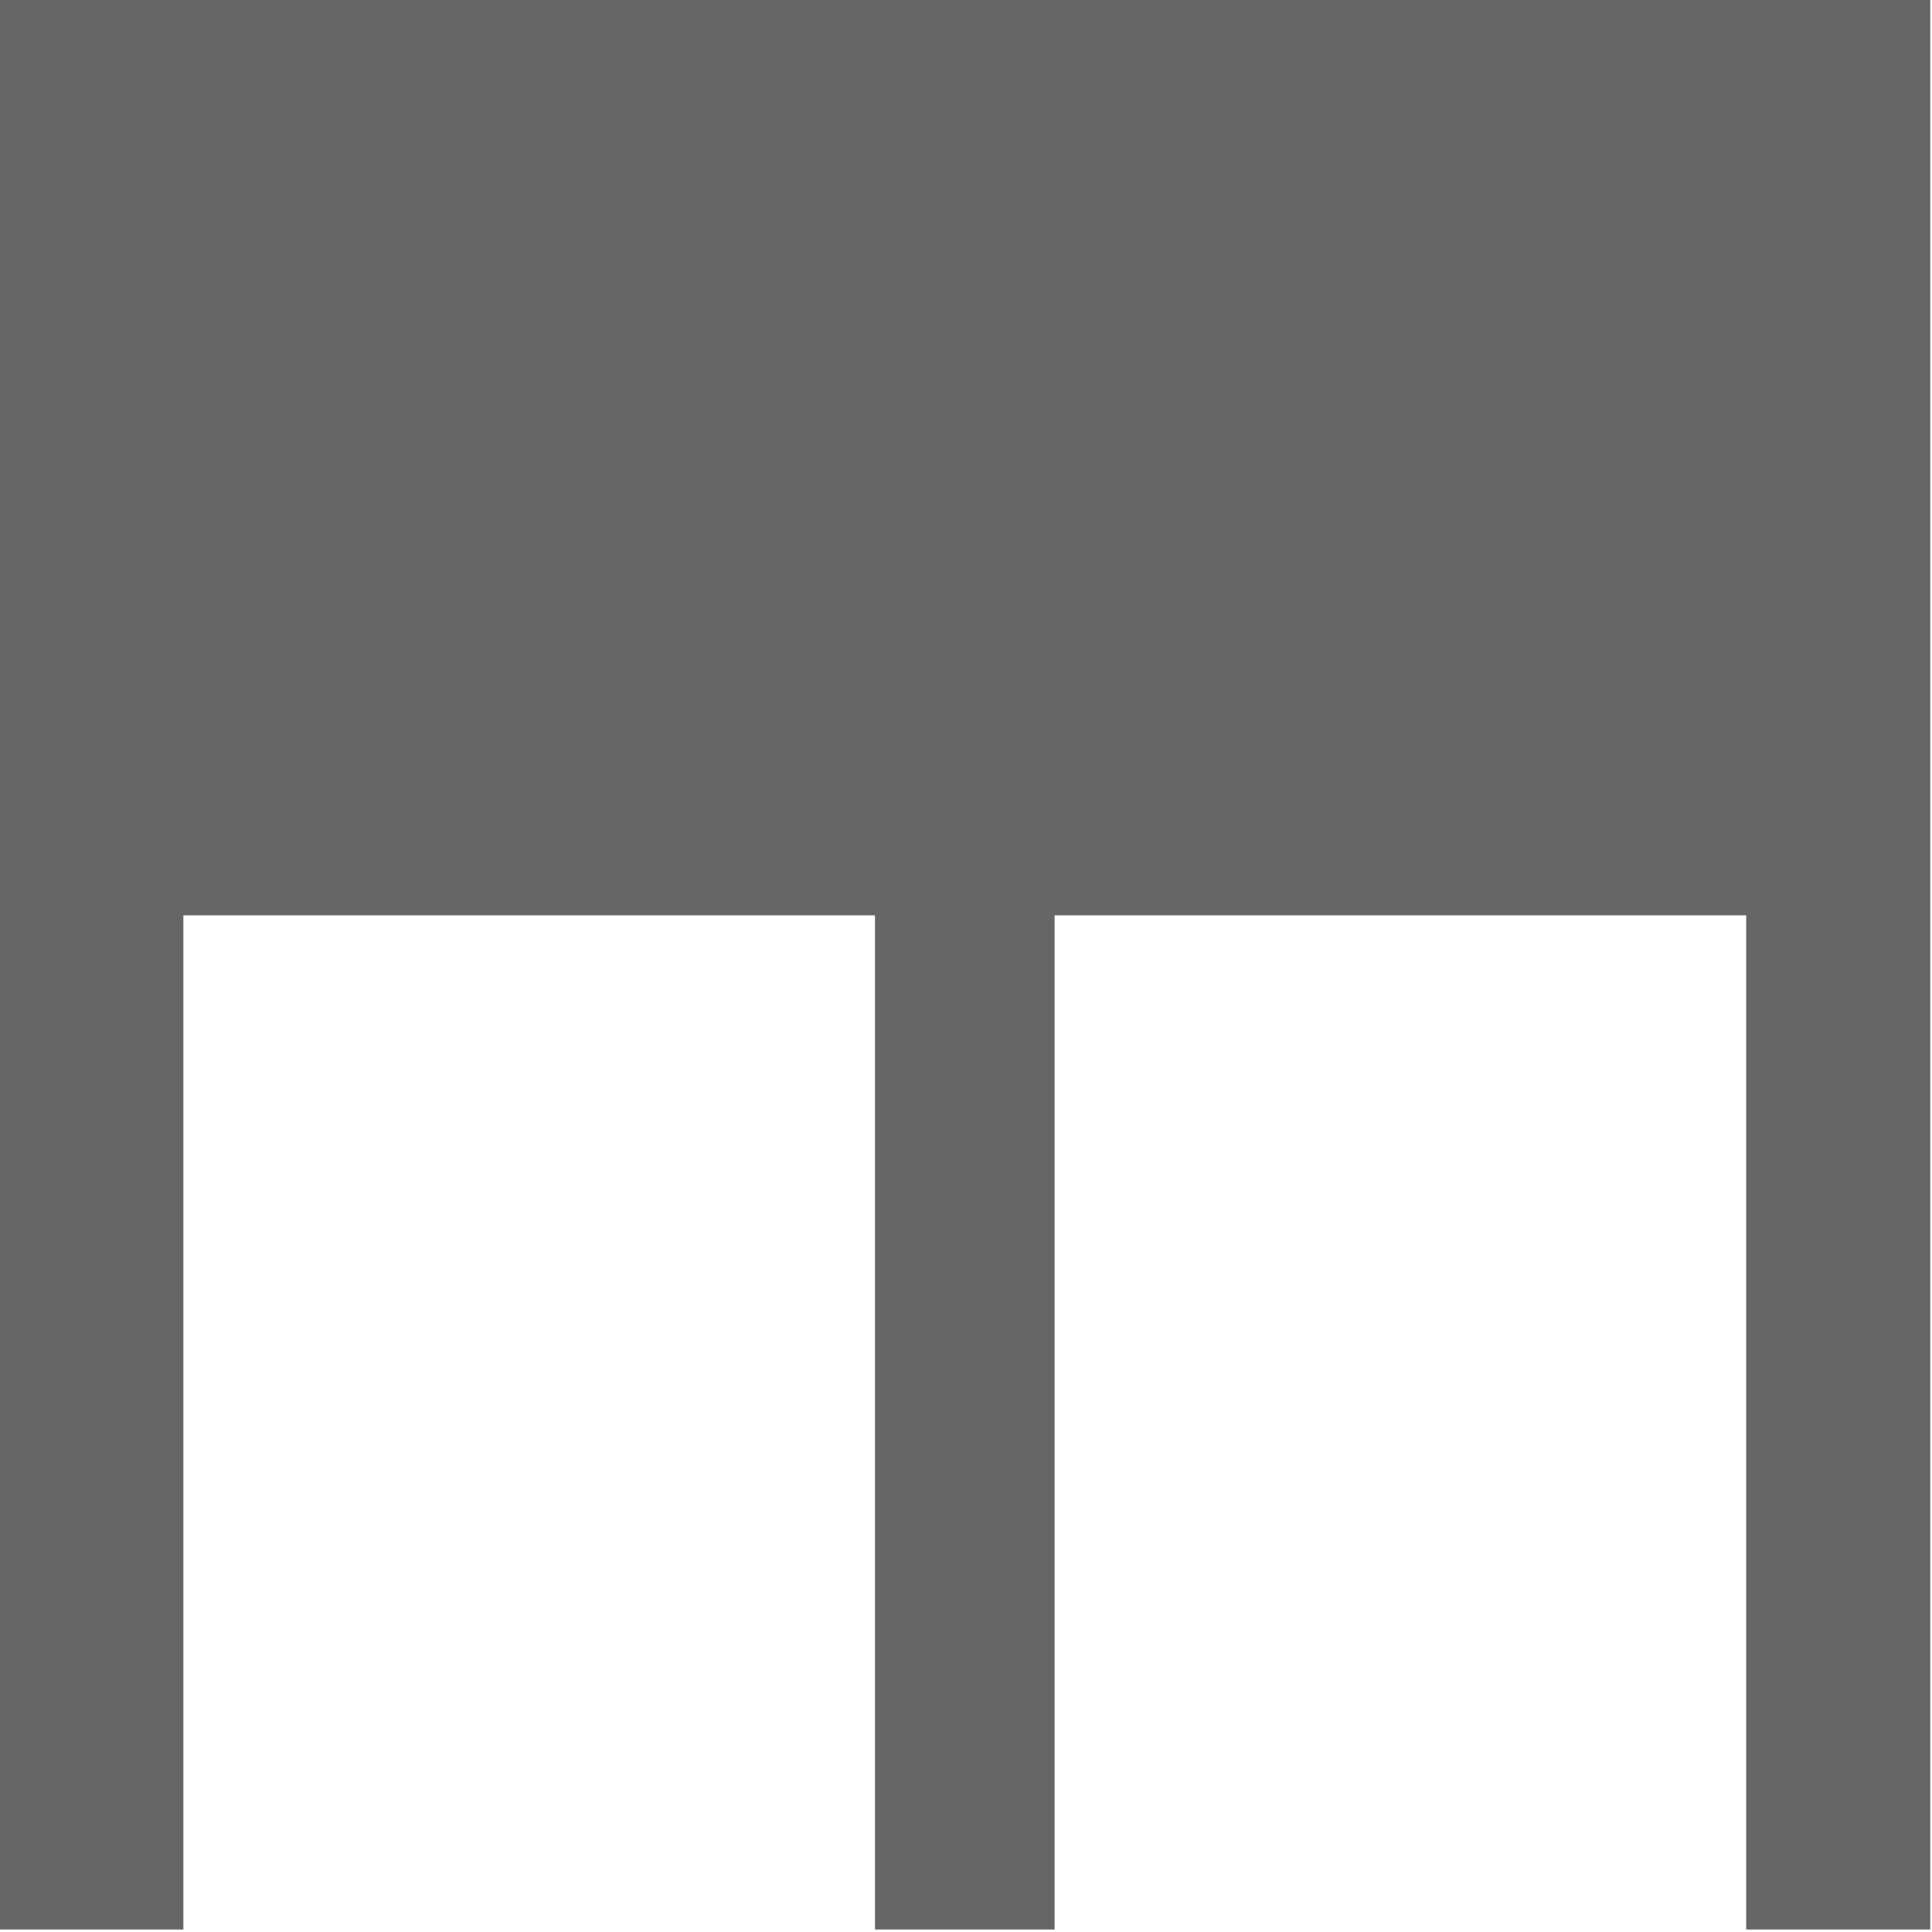<svg height="16" viewBox="0 0 16 16" width="16" xmlns="http://www.w3.org/2000/svg"><path d="m247.3 396.1v113.5h20.1v-113.5h77.4v113.5h20.6v-113.5-102.6h-108.1-108v102.6 113.5h20.6v-113.5z" fill="#666" transform="matrix(.074 0 0 .074 -11.054 -21.731)"/></svg>